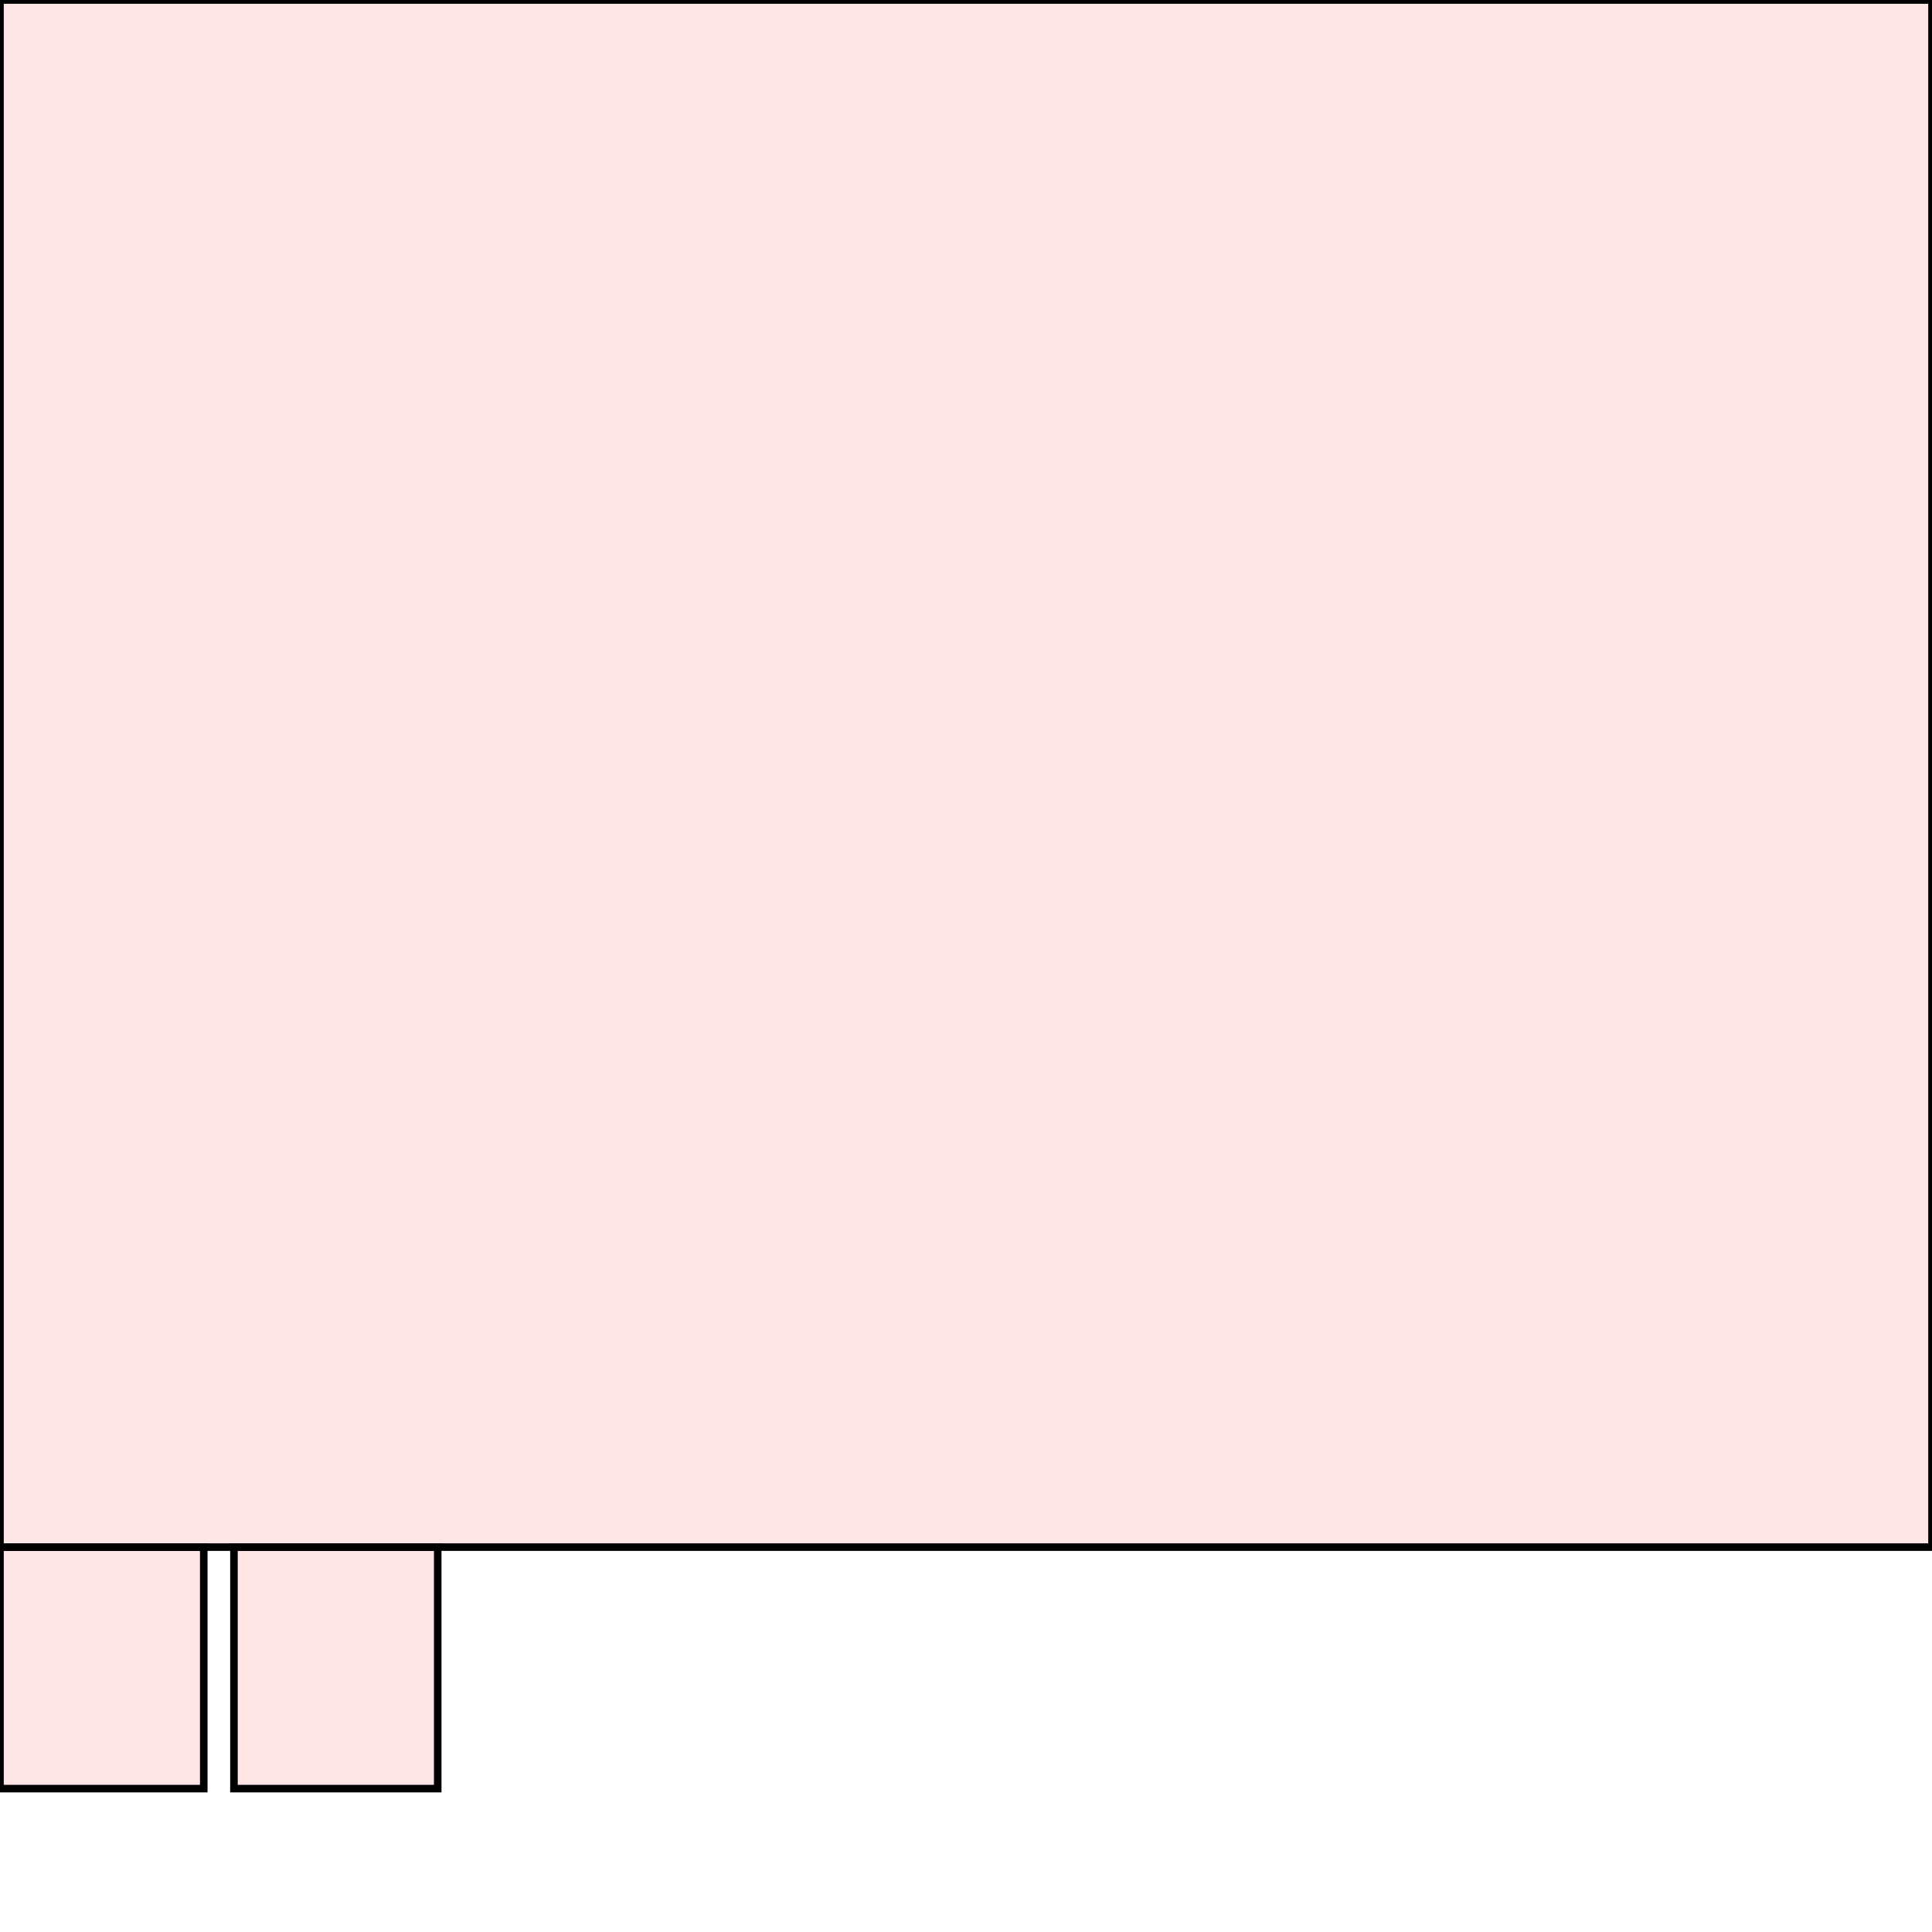 <?xml version="1.0" encoding="UTF-8"?>
<svg xmlns="http://www.w3.org/2000/svg" xmlns:xlink="http://www.w3.org/1999/xlink"
     width="256" height="256" viewBox="0 0 256 256">
<defs>
</defs>
<rect x="0" y="0" width="256" height="205" stroke="black" fill="red" fill-opacity="0.1" />
<rect x="31" y="205" width="27" height="32" stroke="black" fill="red" fill-opacity="0.1" />
<rect x="0" y="205" width="27" height="32" stroke="black" fill="red" fill-opacity="0.1" />
</svg>